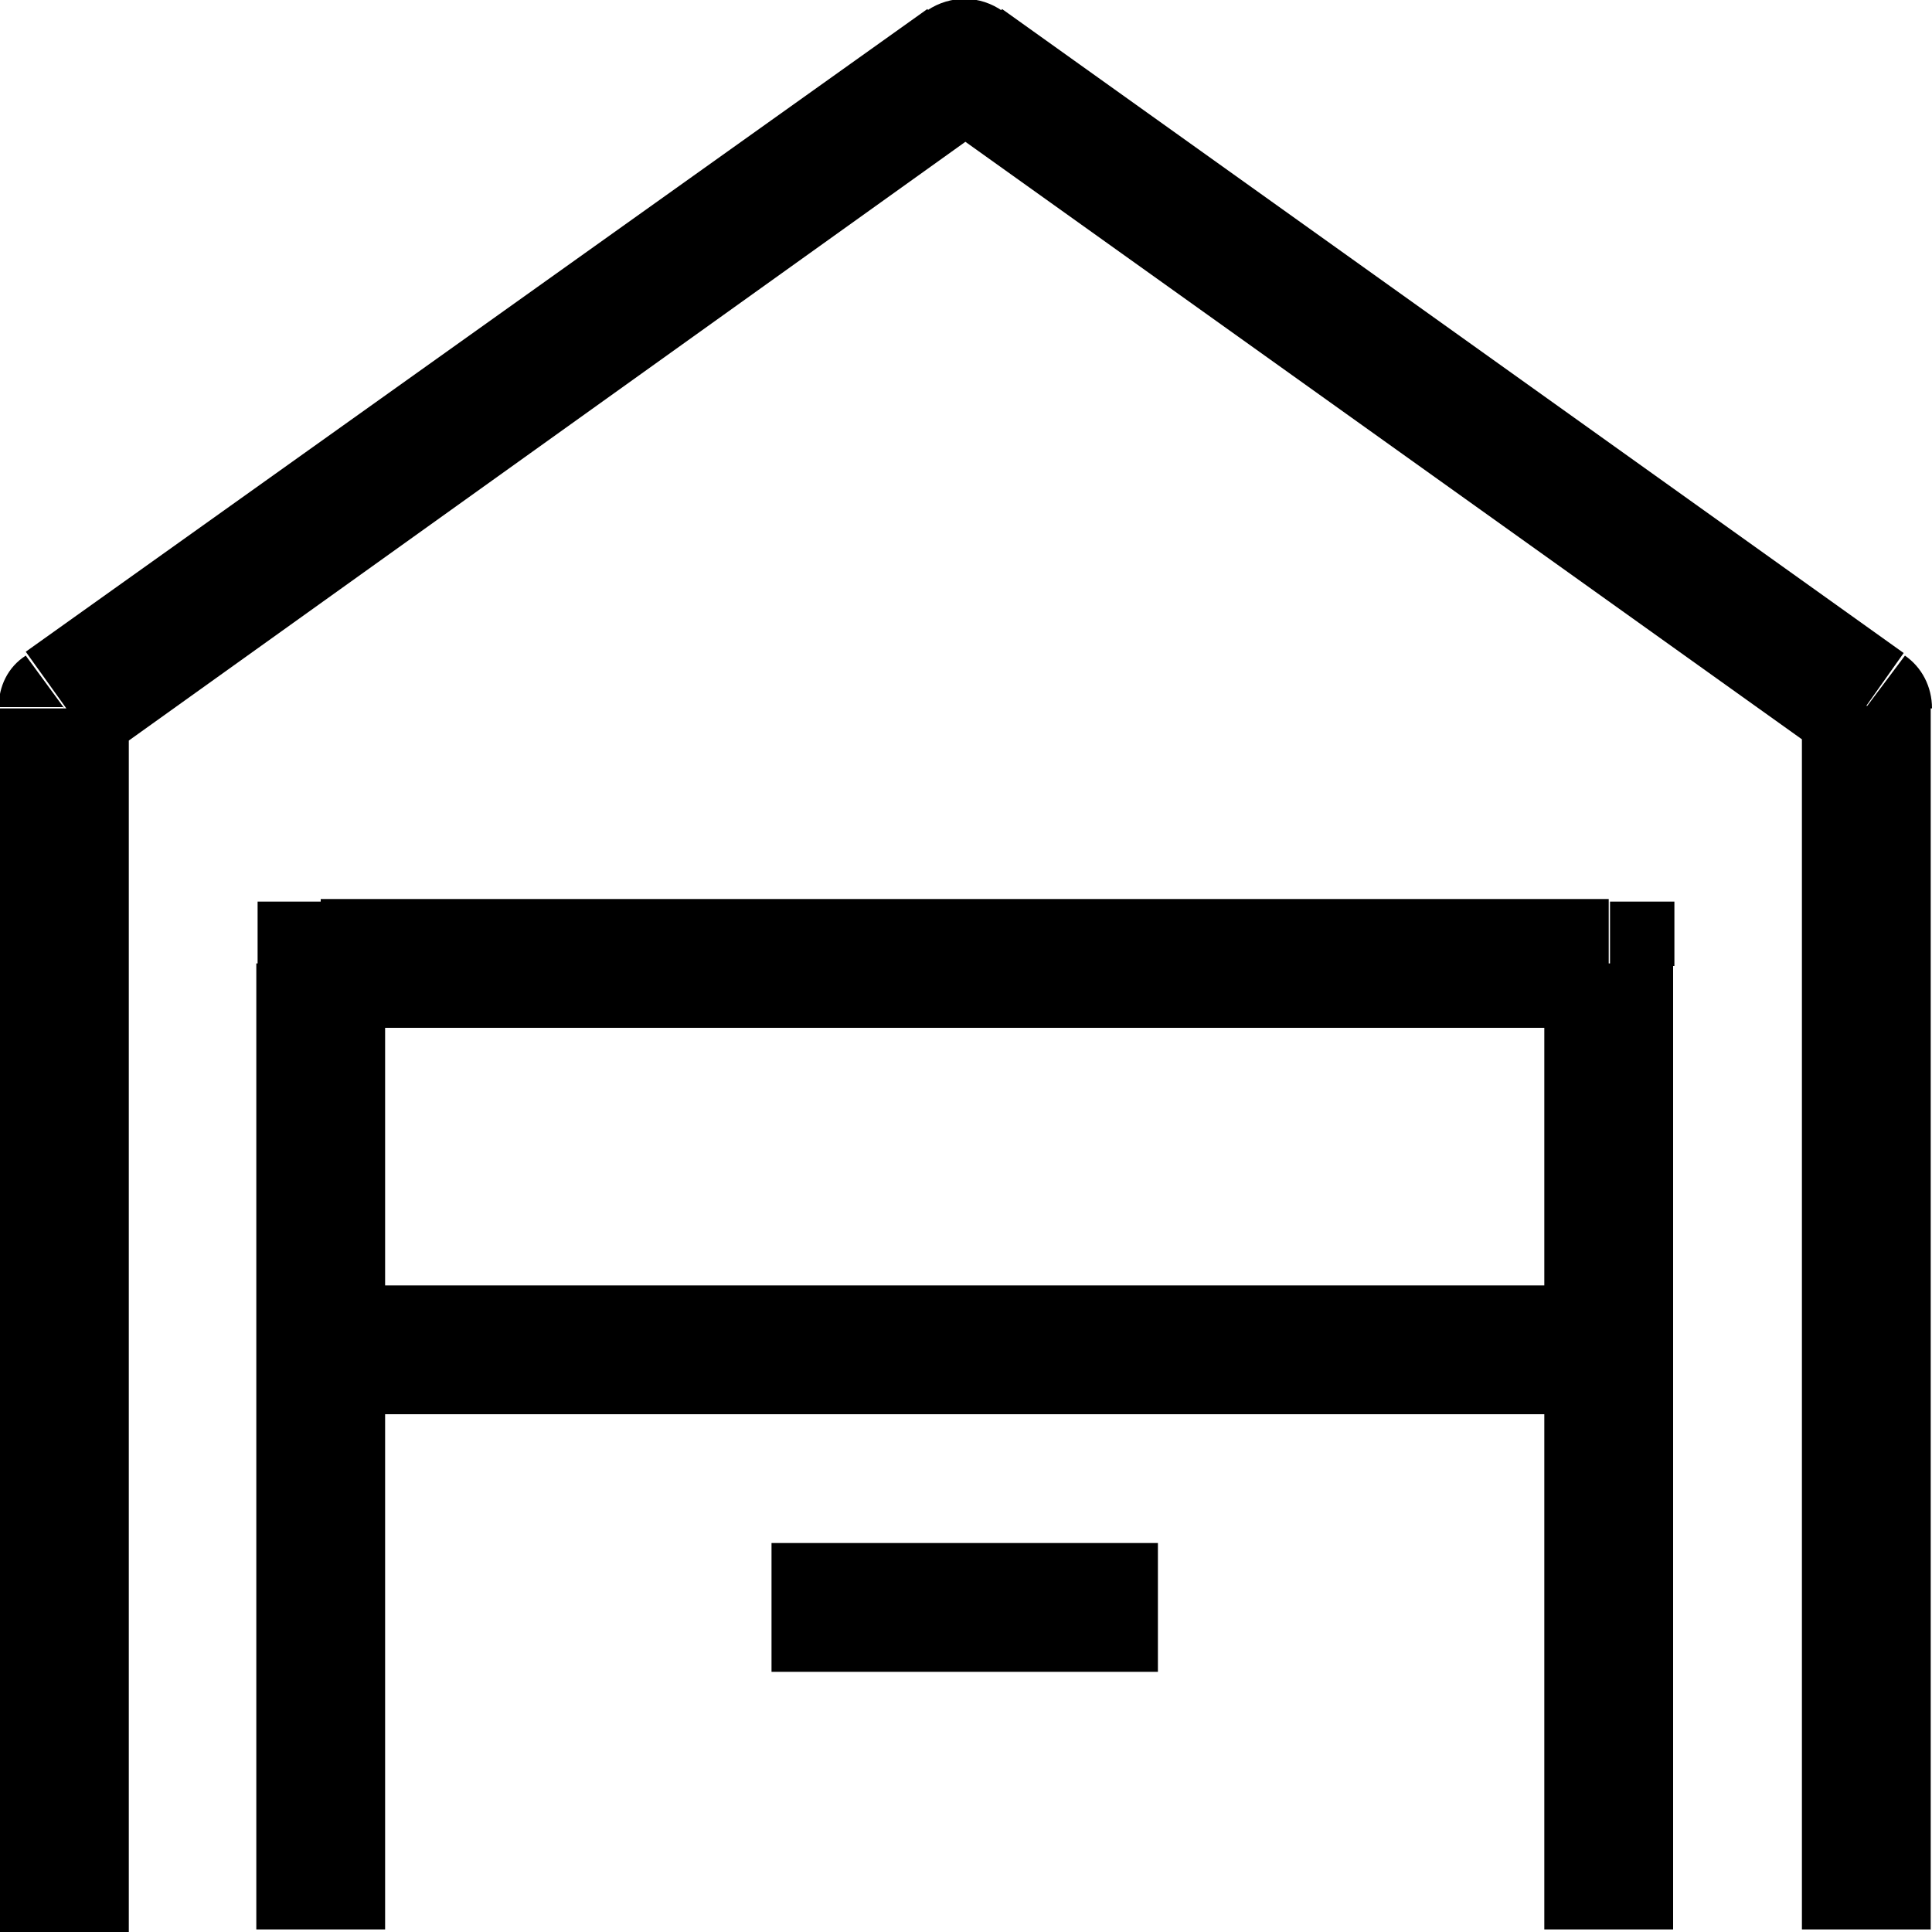 <svg viewBox="0 0 15 15" xmlns="http://www.w3.org/2000/svg"><path d="M.5 5.5l-.3-.41c-.14.09-.21.24-.21.4h.5Zm7-5l.29-.41C7.61-.04 7.38-.04 7.2.08l.29.4Zm7 5h.5c0-.17-.08-.32-.21-.41l-.3.4Zm-12 2V7H2v.5h.5Zm10 0h.5V7h-.5v.5ZM1 15V5.5H0V15h1ZM.79 5.9l7-5.01L7.2.07l-7 4.99 .58.81ZM7.2.89l7 5 .58-.82 -7-5 -.59.81Zm6.79 4.59v9.5h1v-9.5h-1Zm-11 9.5v-7.5h-1v7.5h1Zm-.5-7h10v-1h-10v1Zm9.5-.5v7.5h1v-7.5h-1Zm-9.5 3.5h10v-1h-10v1Zm3.5 2h3v-1h-3v1Z"/></svg>